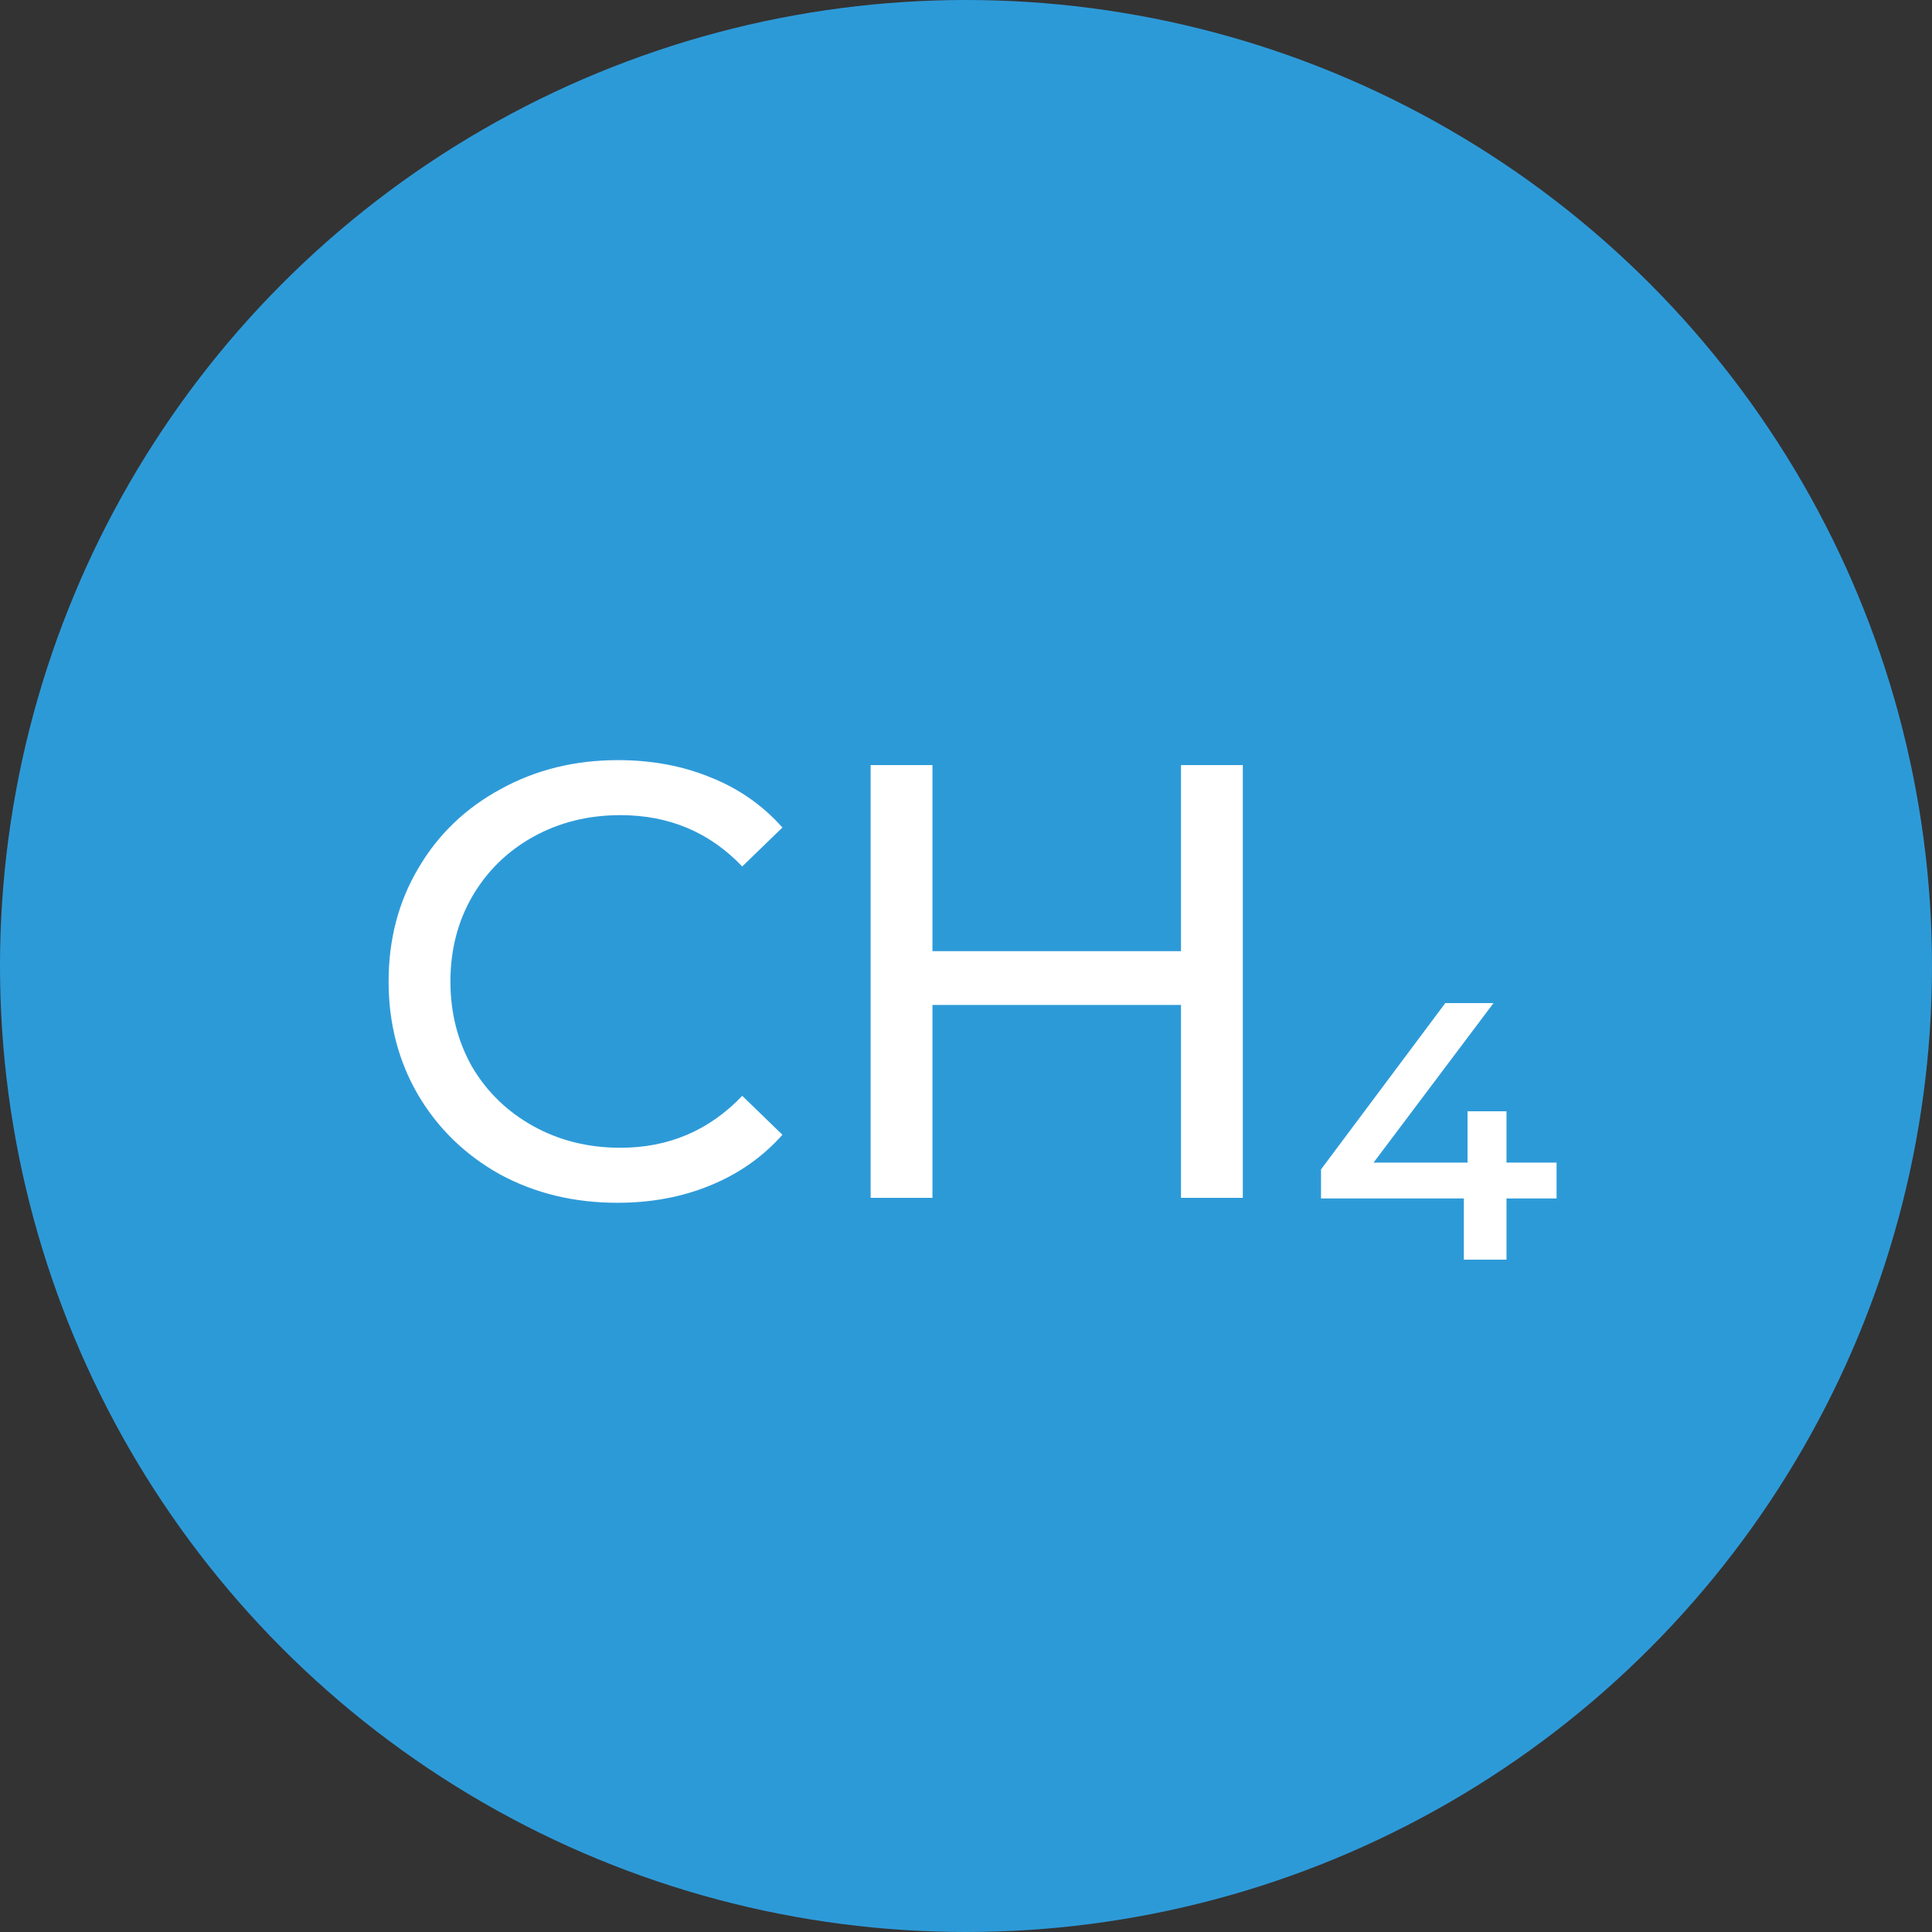 <svg width="50" height="50" viewBox="0 0 50 50" fill="none" xmlns="http://www.w3.org/2000/svg">
<rect x="0" y="0" width="50" height="50" fill="#333333" stroke="none"/>
<circle cx="25" cy="25" r="25" fill="#2D9AD8"/>
<path d="M15.977 31.128C14.857 31.128 13.844 30.883 12.937 30.392C12.041 29.891 11.337 29.208 10.825 28.344C10.313 27.469 10.057 26.488 10.057 25.4C10.057 24.312 10.313 23.336 10.825 22.472C11.337 21.597 12.046 20.915 12.953 20.424C13.86 19.923 14.873 19.672 15.993 19.672C16.868 19.672 17.668 19.821 18.393 20.12C19.118 20.408 19.737 20.84 20.249 21.416L19.209 22.424C18.366 21.539 17.316 21.096 16.057 21.096C15.225 21.096 14.473 21.283 13.801 21.656C13.129 22.029 12.601 22.547 12.217 23.208C11.844 23.859 11.657 24.589 11.657 25.4C11.657 26.211 11.844 26.947 12.217 27.608C12.601 28.259 13.129 28.771 13.801 29.144C14.473 29.517 15.225 29.704 16.057 29.704C17.305 29.704 18.356 29.256 19.209 28.36L20.249 29.368C19.737 29.944 19.113 30.381 18.377 30.68C17.652 30.979 16.852 31.128 15.977 31.128ZM32.164 19.8V31H30.564V26.008H24.132V31H22.532V19.8H24.132V24.616H30.564V19.8H32.164ZM40.284 31.016H38.988V32.6H37.884V31.016H34.188V30.264L37.404 25.96H38.652L35.548 30.088H37.98V28.76H38.988V30.088H40.284V31.016Z" fill="white"/>
</svg>
